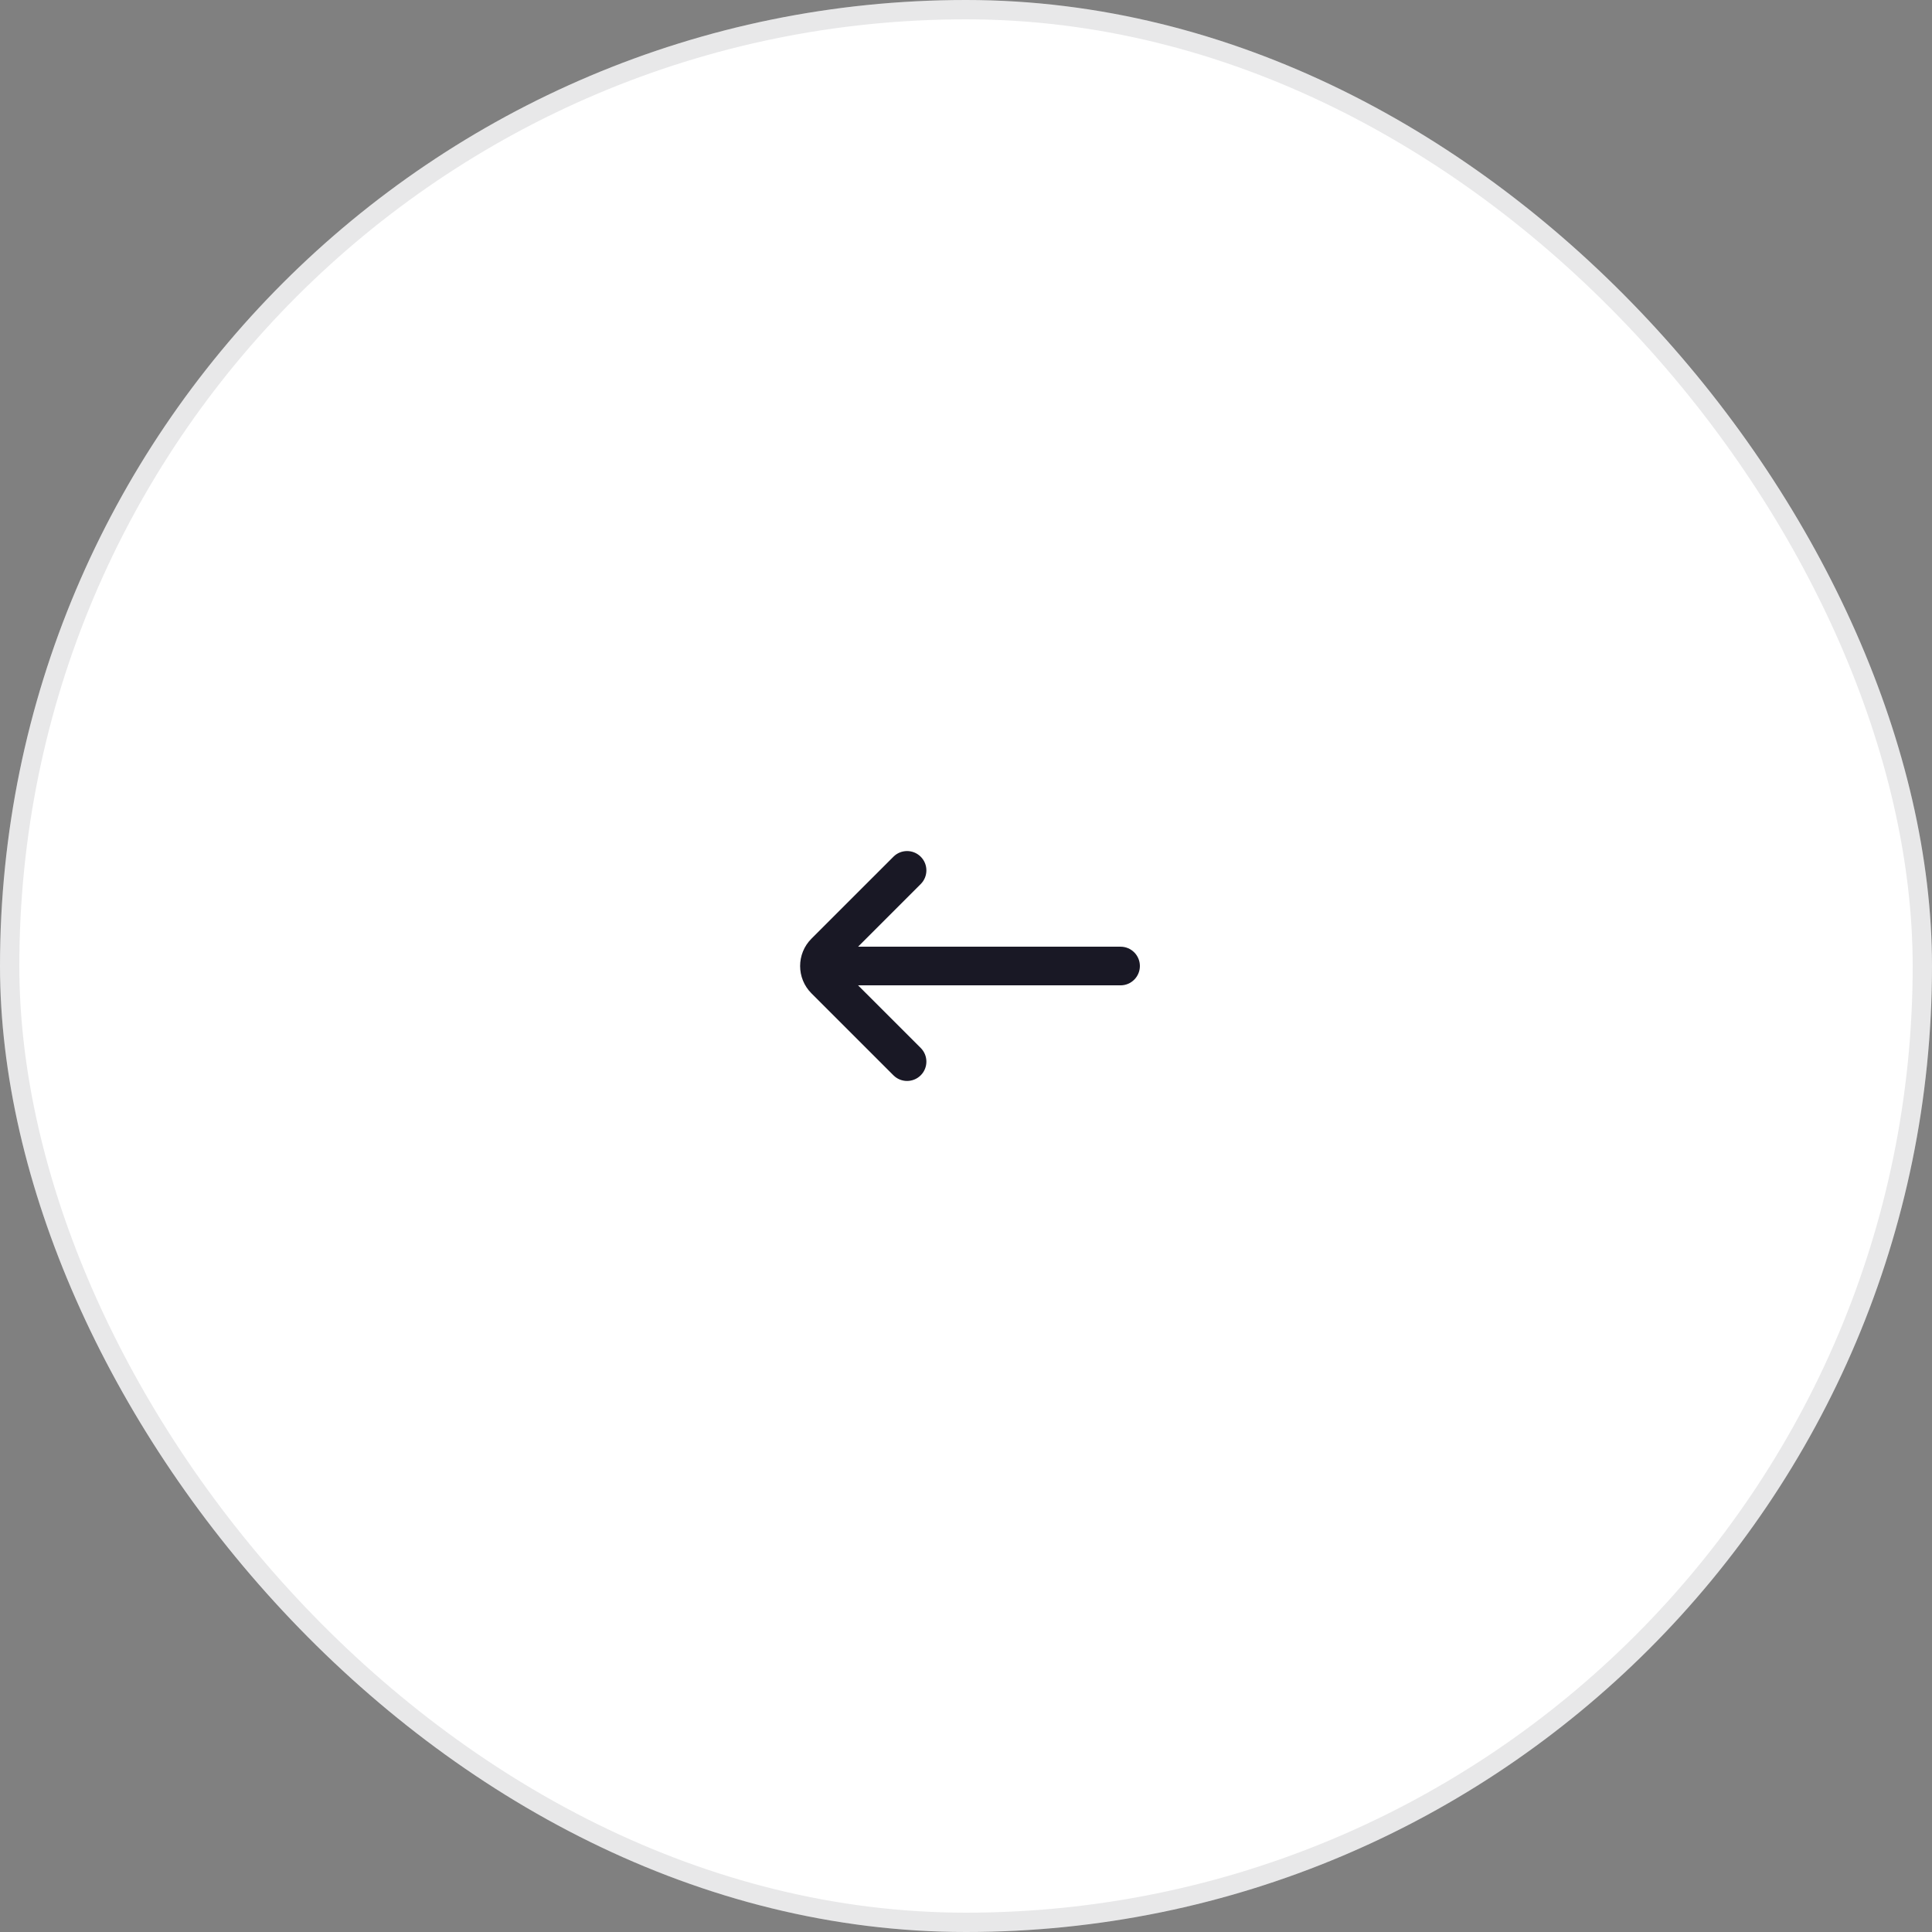 <svg width="100" height="100" viewBox="0 0 100 100" fill="none" xmlns="http://www.w3.org/2000/svg">
<rect x="0" y="0" width="100" height="100" fill="#808080" stroke="none"/>
<rect width="100" height="100" rx="50" fill="white"/>
<rect x="0.5" y="0.5" width="99" height="99" rx="49.5" stroke="#191825" stroke-opacity="0.1"/>
<path d="M44.414 49.001H58C58.552 49.001 59 49.448 59 50.001C59 50.553 58.552 51.001 58 51.001H44.414L47.657 54.243C48.047 54.634 48.047 55.267 47.657 55.657C47.266 56.048 46.633 56.048 46.243 55.657L42 51.415C41.219 50.634 41.219 49.367 42 48.586L46.243 44.344C46.633 43.953 47.266 43.953 47.657 44.344C48.047 44.734 48.047 45.367 47.657 45.758L44.414 49.001Z" fill="#191825"/>
</svg>
